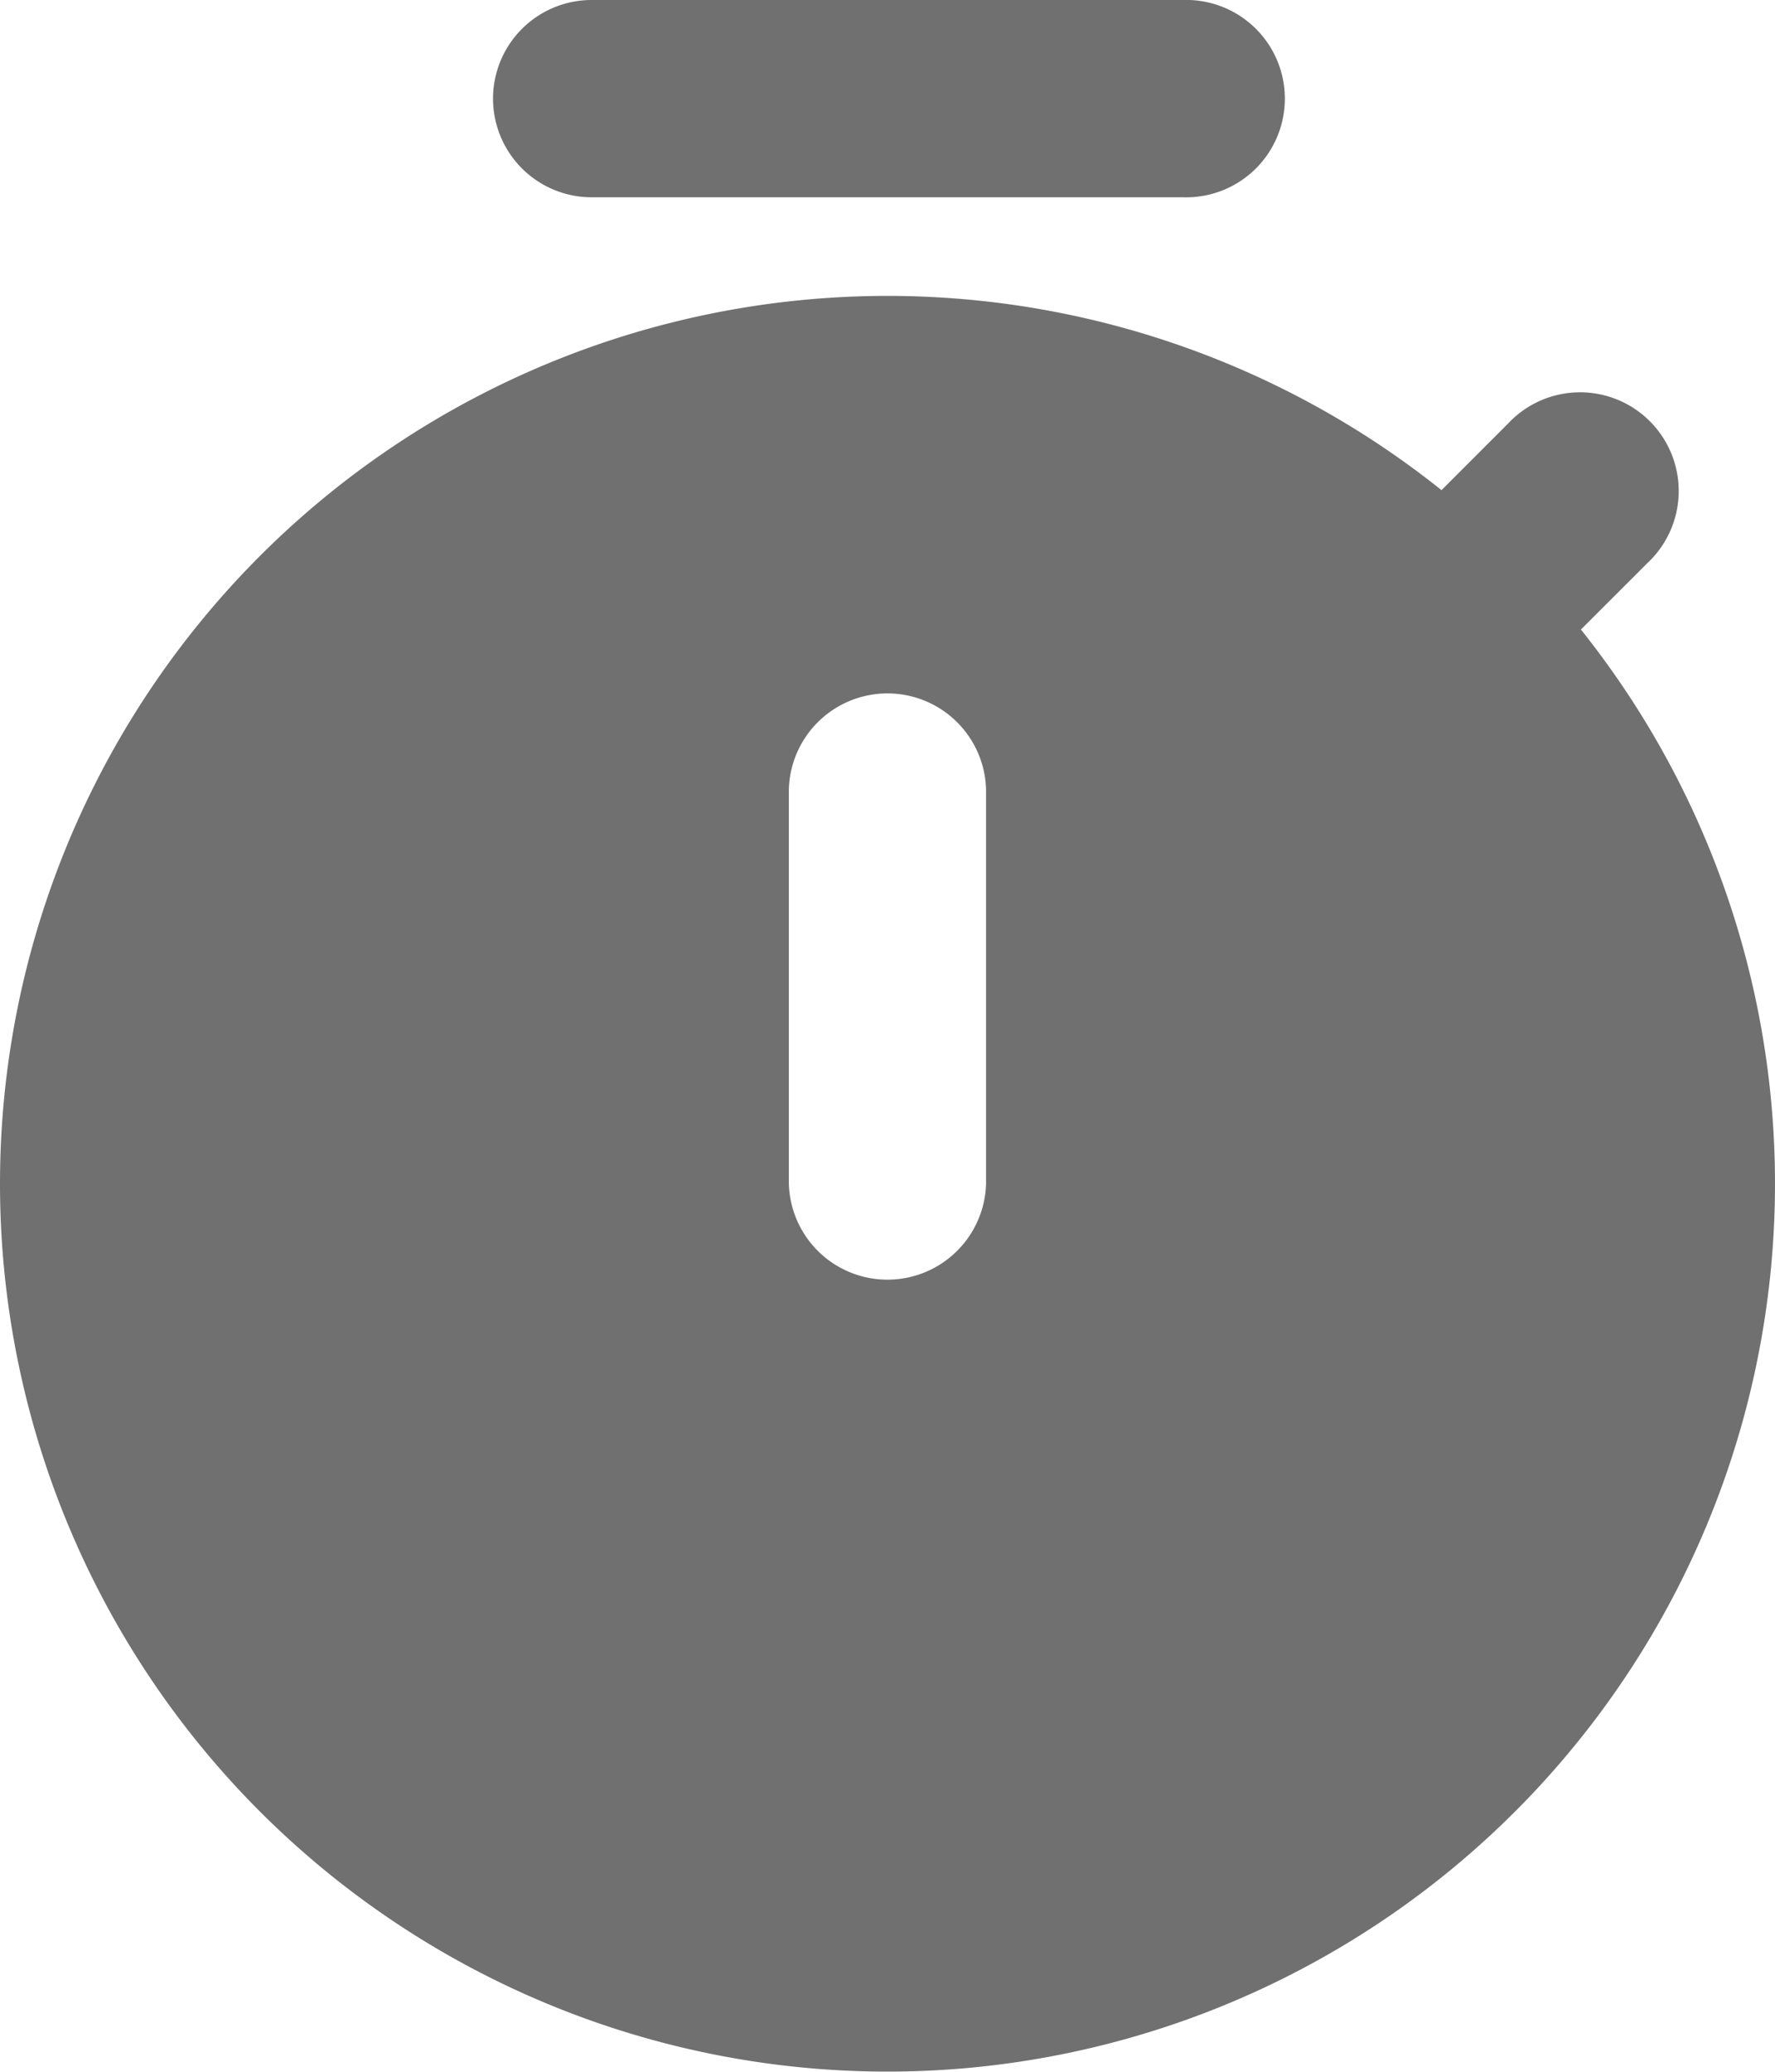 <svg xmlns="http://www.w3.org/2000/svg" width="21.108" height="24.625" viewBox="0 0 21.108 24.625"><path d="M8.863,3.173A1.173,1.173,0,0,1,10.036,2h7.036a1.173,1.173,0,1,1,0,2.345H10.036A1.173,1.173,0,0,1,8.863,3.173ZM3,16.072A10.554,10.554,0,0,1,20.142,7.826l.792-.792a1.173,1.173,0,1,1,1.658,1.658l-.792.791A10.554,10.554,0,1,1,3,16.072Zm11.726-4.691a1.173,1.173,0,0,0-2.345,0v4.691a1.173,1.173,0,0,0,2.345,0Z" transform="translate(-3 -2)" fill="#707070" fill-rule="evenodd"/></svg>